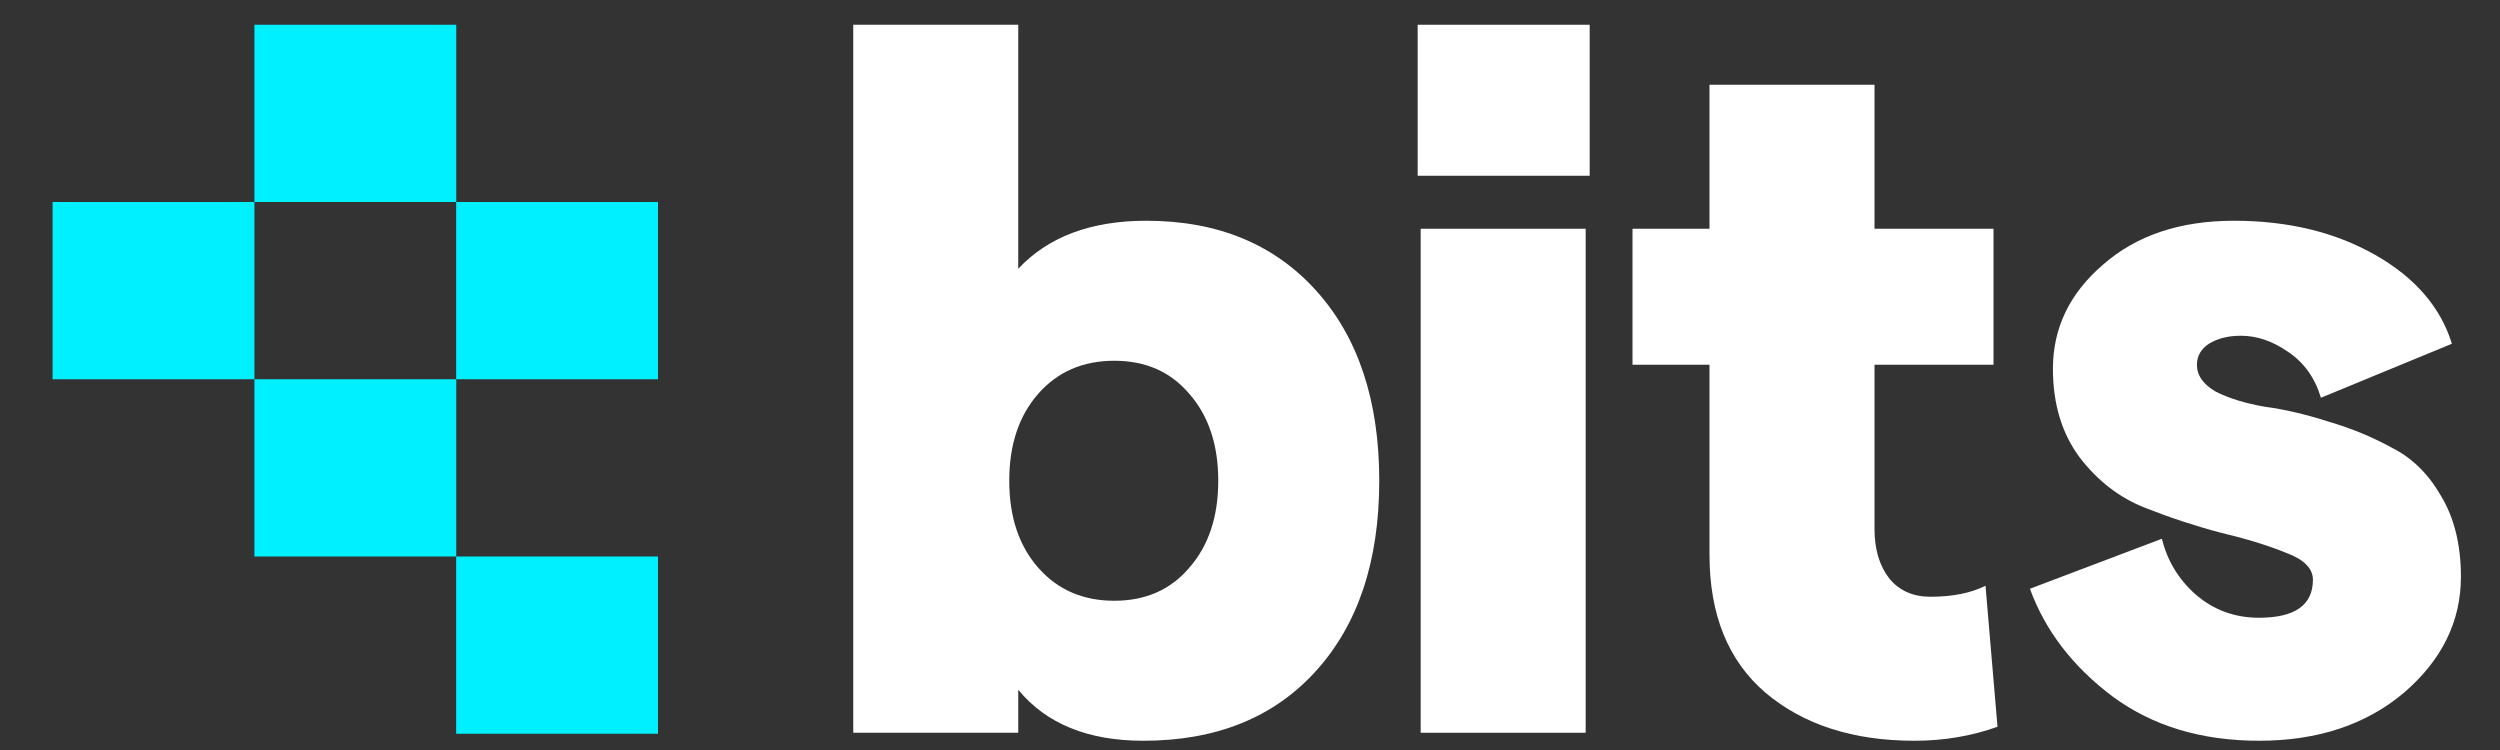 <svg width="30" height="9" viewBox="0 0 30 9" fill="none" xmlns="http://www.w3.org/2000/svg">
<rect x="0" y="0" width="30" height="9" fill="#333333" stroke="none"/>
<path d="M13.719 8.889C13.055 8.889 12.555 8.685 12.219 8.277V8.793H10.239V0.297H12.219V3.225C12.579 2.841 13.091 2.649 13.755 2.649C14.611 2.649 15.291 2.929 15.795 3.489C16.299 4.049 16.551 4.809 16.551 5.769C16.551 6.737 16.295 7.501 15.783 8.061C15.279 8.613 14.591 8.889 13.719 8.889ZM12.459 6.813C12.691 7.077 12.995 7.209 13.371 7.209C13.747 7.209 14.047 7.077 14.271 6.813C14.503 6.549 14.619 6.201 14.619 5.769C14.619 5.337 14.503 4.989 14.271 4.725C14.047 4.461 13.747 4.329 13.371 4.329C12.995 4.329 12.691 4.461 12.459 4.725C12.227 4.989 12.111 5.337 12.111 5.769C12.111 6.201 12.227 6.549 12.459 6.813Z" fill="white"/>
<path d="M17.012 0.297H19.076V2.109H17.012V0.297ZM17.048 8.793V2.745H19.028V8.793H17.048Z" fill="white"/>
<path d="M23.97 8.721C23.658 8.833 23.326 8.889 22.974 8.889C22.238 8.889 21.642 8.697 21.186 8.313C20.738 7.929 20.514 7.377 20.514 6.657V4.377H19.59V2.745H20.514V1.017H22.494V2.745H23.922V4.377H22.494V6.345C22.494 6.593 22.554 6.793 22.674 6.945C22.794 7.089 22.958 7.161 23.166 7.161C23.43 7.161 23.65 7.117 23.826 7.029L23.97 8.721Z" fill="white"/>
<path d="M27.107 8.889C26.419 8.889 25.835 8.713 25.355 8.361C24.875 8.001 24.543 7.569 24.359 7.065L25.943 6.465C26.007 6.729 26.143 6.953 26.351 7.137C26.567 7.321 26.819 7.413 27.107 7.413C27.539 7.413 27.755 7.261 27.755 6.957C27.755 6.821 27.647 6.713 27.431 6.633C27.215 6.545 26.955 6.465 26.651 6.393C26.347 6.313 26.043 6.213 25.739 6.093C25.435 5.973 25.175 5.773 24.959 5.493C24.743 5.205 24.635 4.849 24.635 4.425C24.635 3.937 24.835 3.521 25.235 3.177C25.635 2.825 26.159 2.649 26.807 2.649C27.455 2.649 28.019 2.785 28.499 3.057C28.979 3.329 29.287 3.685 29.423 4.125L27.851 4.773C27.779 4.533 27.647 4.349 27.455 4.221C27.271 4.093 27.083 4.029 26.891 4.029C26.739 4.029 26.611 4.061 26.507 4.125C26.411 4.189 26.363 4.273 26.363 4.377C26.363 4.505 26.439 4.613 26.591 4.701C26.751 4.781 26.947 4.841 27.179 4.881C27.419 4.913 27.675 4.973 27.947 5.061C28.219 5.141 28.471 5.245 28.703 5.373C28.943 5.493 29.139 5.685 29.291 5.949C29.451 6.213 29.531 6.537 29.531 6.921C29.531 7.457 29.303 7.921 28.847 8.313C28.391 8.697 27.811 8.889 27.107 8.889Z" fill="white"/>
<rect width="2.422" height="2.127" transform="matrix(1 0 0 -1 5.474 8.805)" fill="#00F0FF"/>
<rect width="2.422" height="2.127" transform="matrix(1 0 0 -1 3.053 2.424)" fill="#00F0FF"/>
<rect width="2.422" height="2.127" transform="matrix(1 0 0 -1 5.474 4.551)" fill="#00F0FF"/>
<rect width="2.422" height="2.127" transform="matrix(1 0 0 -1 0.631 4.551)" fill="#00F0FF"/>
<rect width="2.422" height="2.127" transform="matrix(1 0 0 -1 3.053 6.678)" fill="#00F0FF"/>
</svg>
